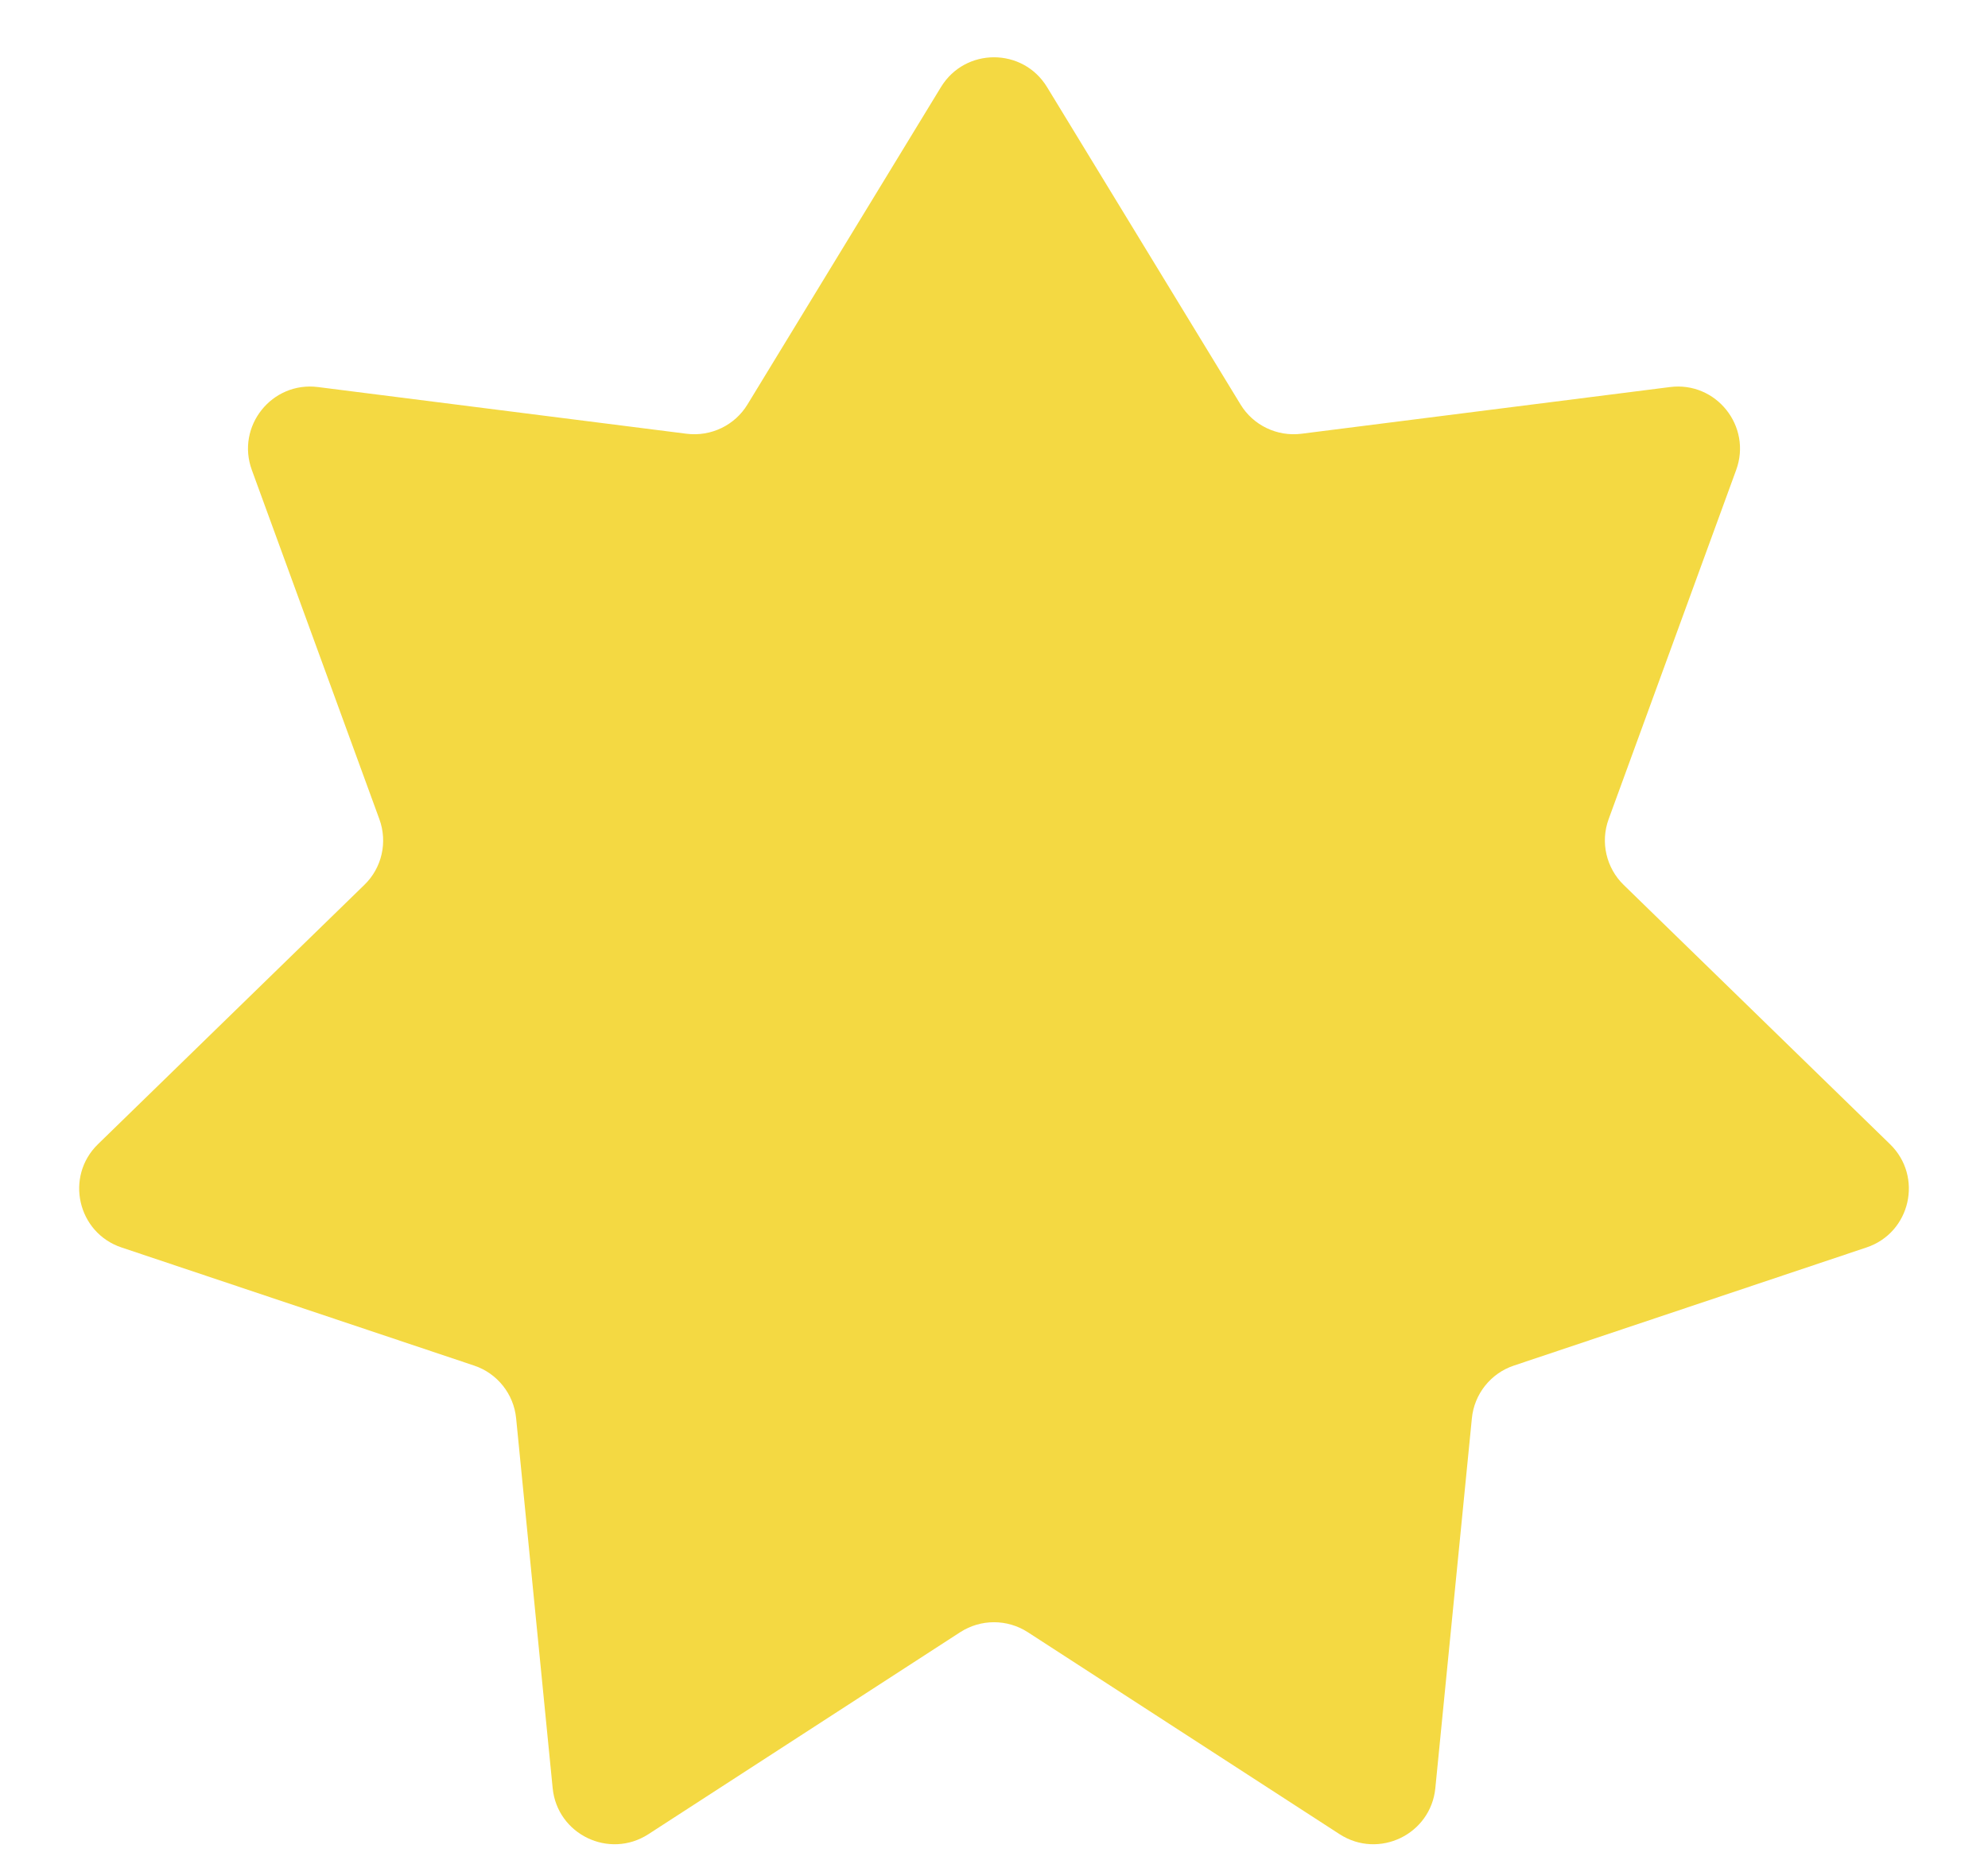 <svg width="16" height="15" viewBox="0 0 16 15" fill="none" xmlns="http://www.w3.org/2000/svg">
<path d="M7.573 0.701C7.768 0.381 8.232 0.381 8.427 0.701L9.984 3.255C10.086 3.423 10.278 3.515 10.473 3.491L13.441 3.115C13.812 3.068 14.102 3.431 13.973 3.783L12.947 6.592C12.879 6.777 12.927 6.985 13.068 7.122L15.211 9.208C15.48 9.469 15.377 9.922 15.021 10.04L12.185 10.99C11.998 11.052 11.865 11.219 11.846 11.415L11.552 14.391C11.515 14.764 11.097 14.965 10.782 14.762L8.272 13.136C8.106 13.029 7.894 13.029 7.728 13.136L5.218 14.762C4.903 14.965 4.485 14.764 4.448 14.391L4.154 11.415C4.135 11.219 4.002 11.052 3.815 10.99L0.979 10.04C0.624 9.922 0.52 9.469 0.789 9.208L2.932 7.122C3.074 6.985 3.121 6.777 3.053 6.592L2.027 3.783C1.898 3.431 2.188 3.068 2.559 3.115L5.527 3.491C5.722 3.515 5.914 3.423 6.016 3.255L7.573 0.701Z" fill="#F4D942"/>
</svg>
